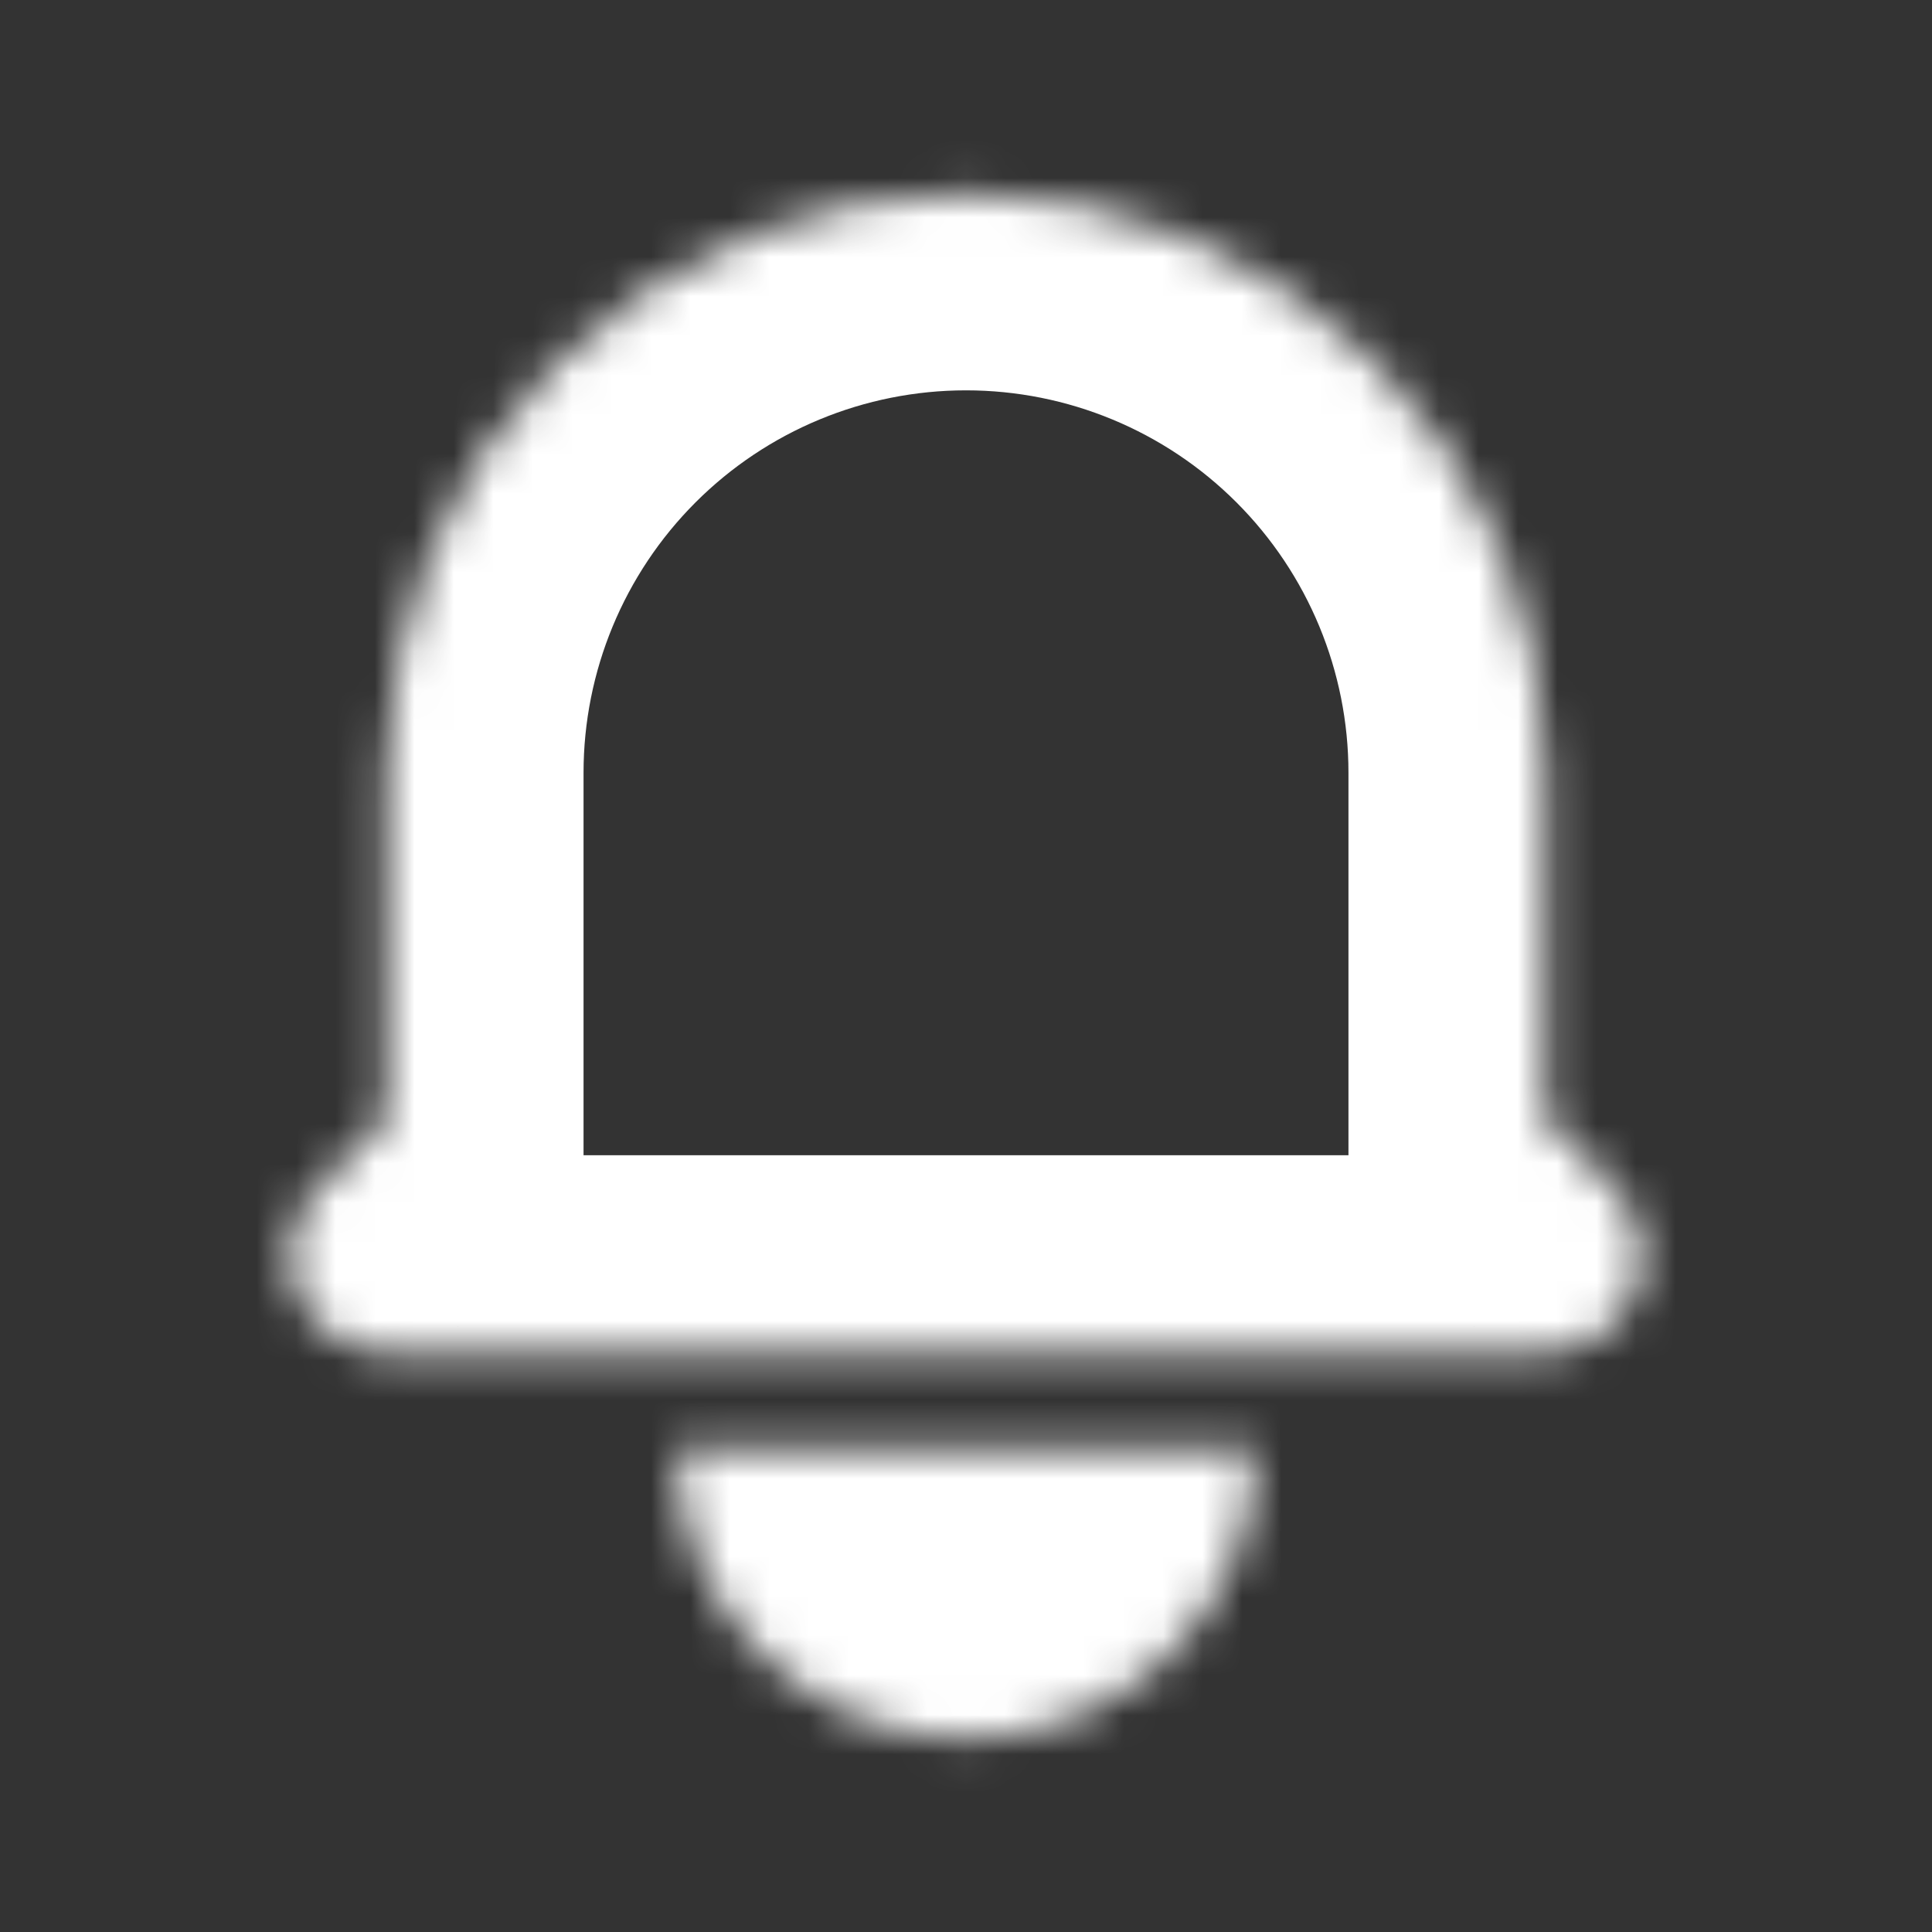 <svg width="49" height="49" viewBox="0 0 49 49" fill="none" xmlns="http://www.w3.org/2000/svg">
<rect x="0" y="0" width="49" height="49" fill="#333333" stroke="none"/>
<mask id="path-1-inside-1" fill="white">
<path d="M24.5 4.9C20.601 4.9 16.862 6.449 14.105 9.206C11.349 11.962 9.8 15.701 9.8 19.6V28.386L8.068 30.118C7.725 30.46 7.492 30.897 7.398 31.372C7.303 31.847 7.352 32.34 7.537 32.788C7.722 33.235 8.036 33.618 8.439 33.887C8.842 34.156 9.316 34.3 9.8 34.3H39.2C39.684 34.3 40.158 34.156 40.561 33.887C40.964 33.618 41.278 33.235 41.463 32.788C41.648 32.34 41.697 31.847 41.602 31.372C41.508 30.897 41.275 30.46 40.932 30.118L39.2 28.386V19.6C39.2 15.701 37.651 11.962 34.895 9.206C32.138 6.449 28.399 4.9 24.5 4.9ZM24.5 44.1C22.551 44.1 20.681 43.326 19.303 41.947C17.924 40.569 17.15 38.699 17.15 36.75H31.85C31.85 38.699 31.076 40.569 29.697 41.947C28.319 43.326 26.449 44.1 24.5 44.1Z"/>
</mask>
<path d="M9.8 19.6H4.8H9.8ZM9.8 28.386L13.335 31.921L14.8 30.457V28.386H9.8ZM8.068 30.118L4.532 26.582L4.532 26.583L8.068 30.118ZM9.8 34.3L9.799 39.3H9.8V34.3ZM39.2 34.3V39.3H39.201L39.2 34.3ZM40.932 30.118L44.468 26.583L44.468 26.582L40.932 30.118ZM39.2 28.386H34.2V30.457L35.664 31.921L39.2 28.386ZM24.5 44.1V49.1V44.1ZM17.15 36.75V31.75H12.15V36.75H17.15ZM31.85 36.75H36.85V31.75H31.85V36.75ZM24.5 -0.1C19.275 -0.1 14.264 1.976 10.57 5.67L17.641 12.741C19.46 10.922 21.927 9.9 24.5 9.9V-0.1ZM10.57 5.67C6.876 9.364 4.8 14.375 4.8 19.6H14.8C14.8 17.027 15.822 14.56 17.641 12.741L10.57 5.67ZM4.8 19.6V28.386H14.8V19.6H4.8ZM6.264 24.85L4.532 26.582L11.603 33.653L13.335 31.921L6.264 24.85ZM4.532 26.583C3.49 27.625 2.781 28.952 2.494 30.397L12.302 32.347C12.203 32.842 11.96 33.296 11.604 33.653L4.532 26.583ZM2.494 30.397C2.206 31.842 2.354 33.34 2.918 34.701L12.156 30.874C12.349 31.34 12.4 31.853 12.302 32.347L2.494 30.397ZM2.918 34.701C3.481 36.062 4.436 37.225 5.661 38.044L11.217 29.73C11.637 30.01 11.963 30.408 12.156 30.874L2.918 34.701ZM5.661 38.044C6.886 38.863 8.326 39.3 9.799 39.3L9.801 29.3C10.305 29.3 10.798 29.45 11.217 29.73L5.661 38.044ZM9.8 39.3H39.2V29.3H9.8V39.3ZM39.201 39.3C40.674 39.3 42.114 38.863 43.339 38.044L37.782 29.73C38.202 29.45 38.695 29.3 39.199 29.3L39.201 39.3ZM43.339 38.044C44.564 37.225 45.519 36.062 46.083 34.701L36.844 30.874C37.036 30.408 37.363 30.01 37.782 29.73L43.339 38.044ZM46.083 34.701C46.646 33.34 46.794 31.842 46.506 30.397L36.698 32.347C36.6 31.853 36.651 31.34 36.844 30.874L46.083 34.701ZM46.506 30.397C46.219 28.952 45.51 27.625 44.468 26.583L37.396 33.653C37.04 33.296 36.797 32.842 36.698 32.347L46.506 30.397ZM44.468 26.582L42.736 24.85L35.664 31.921L37.397 33.653L44.468 26.582ZM44.2 28.386V19.6H34.2V28.386H44.2ZM44.2 19.6C44.2 14.375 42.124 9.364 38.43 5.67L31.359 12.741C33.178 14.56 34.2 17.027 34.2 19.6H44.2ZM38.43 5.67C34.736 1.976 29.725 -0.1 24.5 -0.1V9.9C27.073 9.9 29.54 10.922 31.359 12.741L38.43 5.67ZM24.5 39.1C23.877 39.1 23.279 38.852 22.838 38.412L15.767 45.483C18.083 47.799 21.225 49.1 24.5 49.1V39.1ZM22.838 38.412C22.398 37.971 22.15 37.373 22.15 36.75H12.15C12.15 40.025 13.451 43.167 15.767 45.483L22.838 38.412ZM17.15 41.75H31.85V31.75H17.15V41.75ZM26.85 36.75C26.85 37.373 26.602 37.971 26.162 38.412L33.233 45.483C35.549 43.167 36.85 40.025 36.85 36.75H26.85ZM26.162 38.412C25.721 38.852 25.123 39.1 24.5 39.1V49.1C27.775 49.1 30.917 47.799 33.233 45.483L26.162 38.412Z" fill="white" mask="url(#path-1-inside-1)"/>
</svg>
